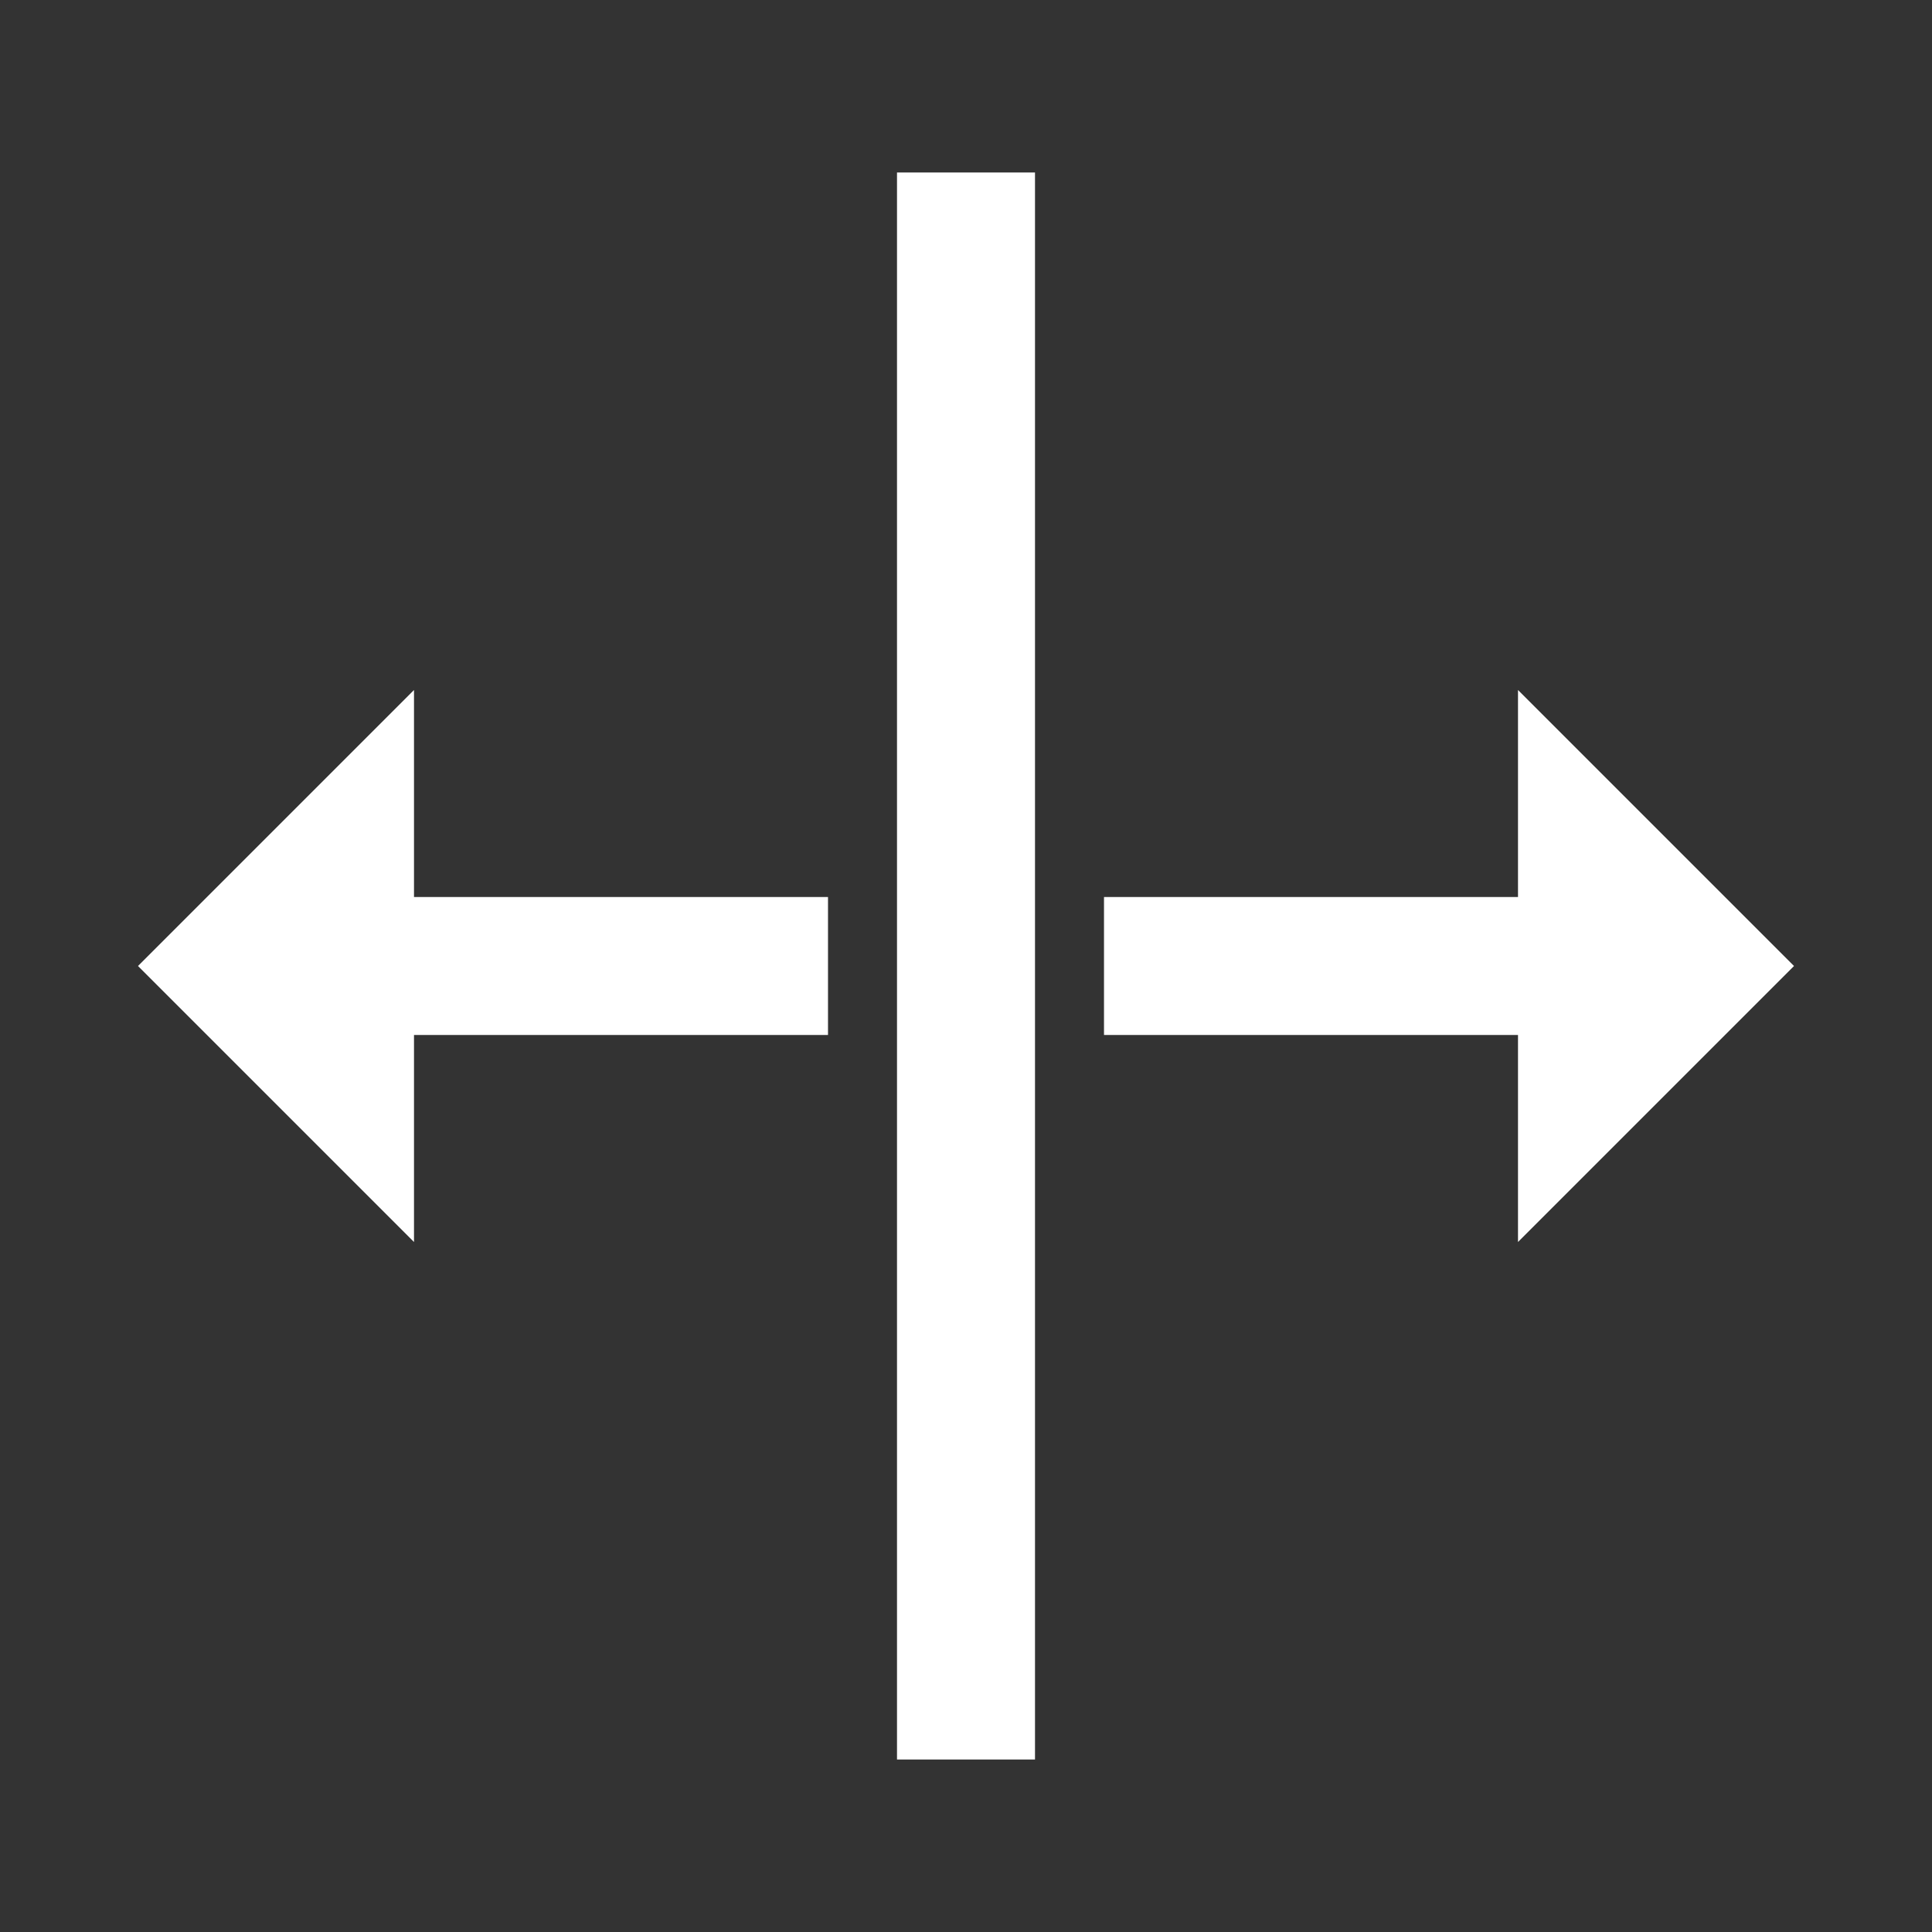 <?xml version="1.0" encoding="UTF-8"?>
<svg width="28px" height="28px" viewBox="0 0 28 28" version="1.1" xmlns="http://www.w3.org/2000/svg" xmlns:xlink="http://www.w3.org/1999/xlink">
    <rect x="0" y="0" width="28" height="28" fill="#333333" stroke="none"/>
    <title>图标/弹窗/横向移动</title>
    <g id="图标/弹窗/横向移动" stroke="none" stroke-width="1" fill="none" fill-rule="evenodd">
        <g id="编组" transform="translate(2, 10)" fill="#FFFFFF" fill-rule="nonzero">
            <path d="M4,0 L0,4 L4,8 L4,5 L10,5 L10,3 L4,3 L4,0 Z M24,4 L20,0 L20,3 L14,3 L14,5 L20,5 L20,8 L24,4 Z" id="形状"></path>
        </g>
        <rect id="矩形" fill="#FFFFFF" x="13" y="2.5" width="2" height="23"></rect>
    </g>
</svg>